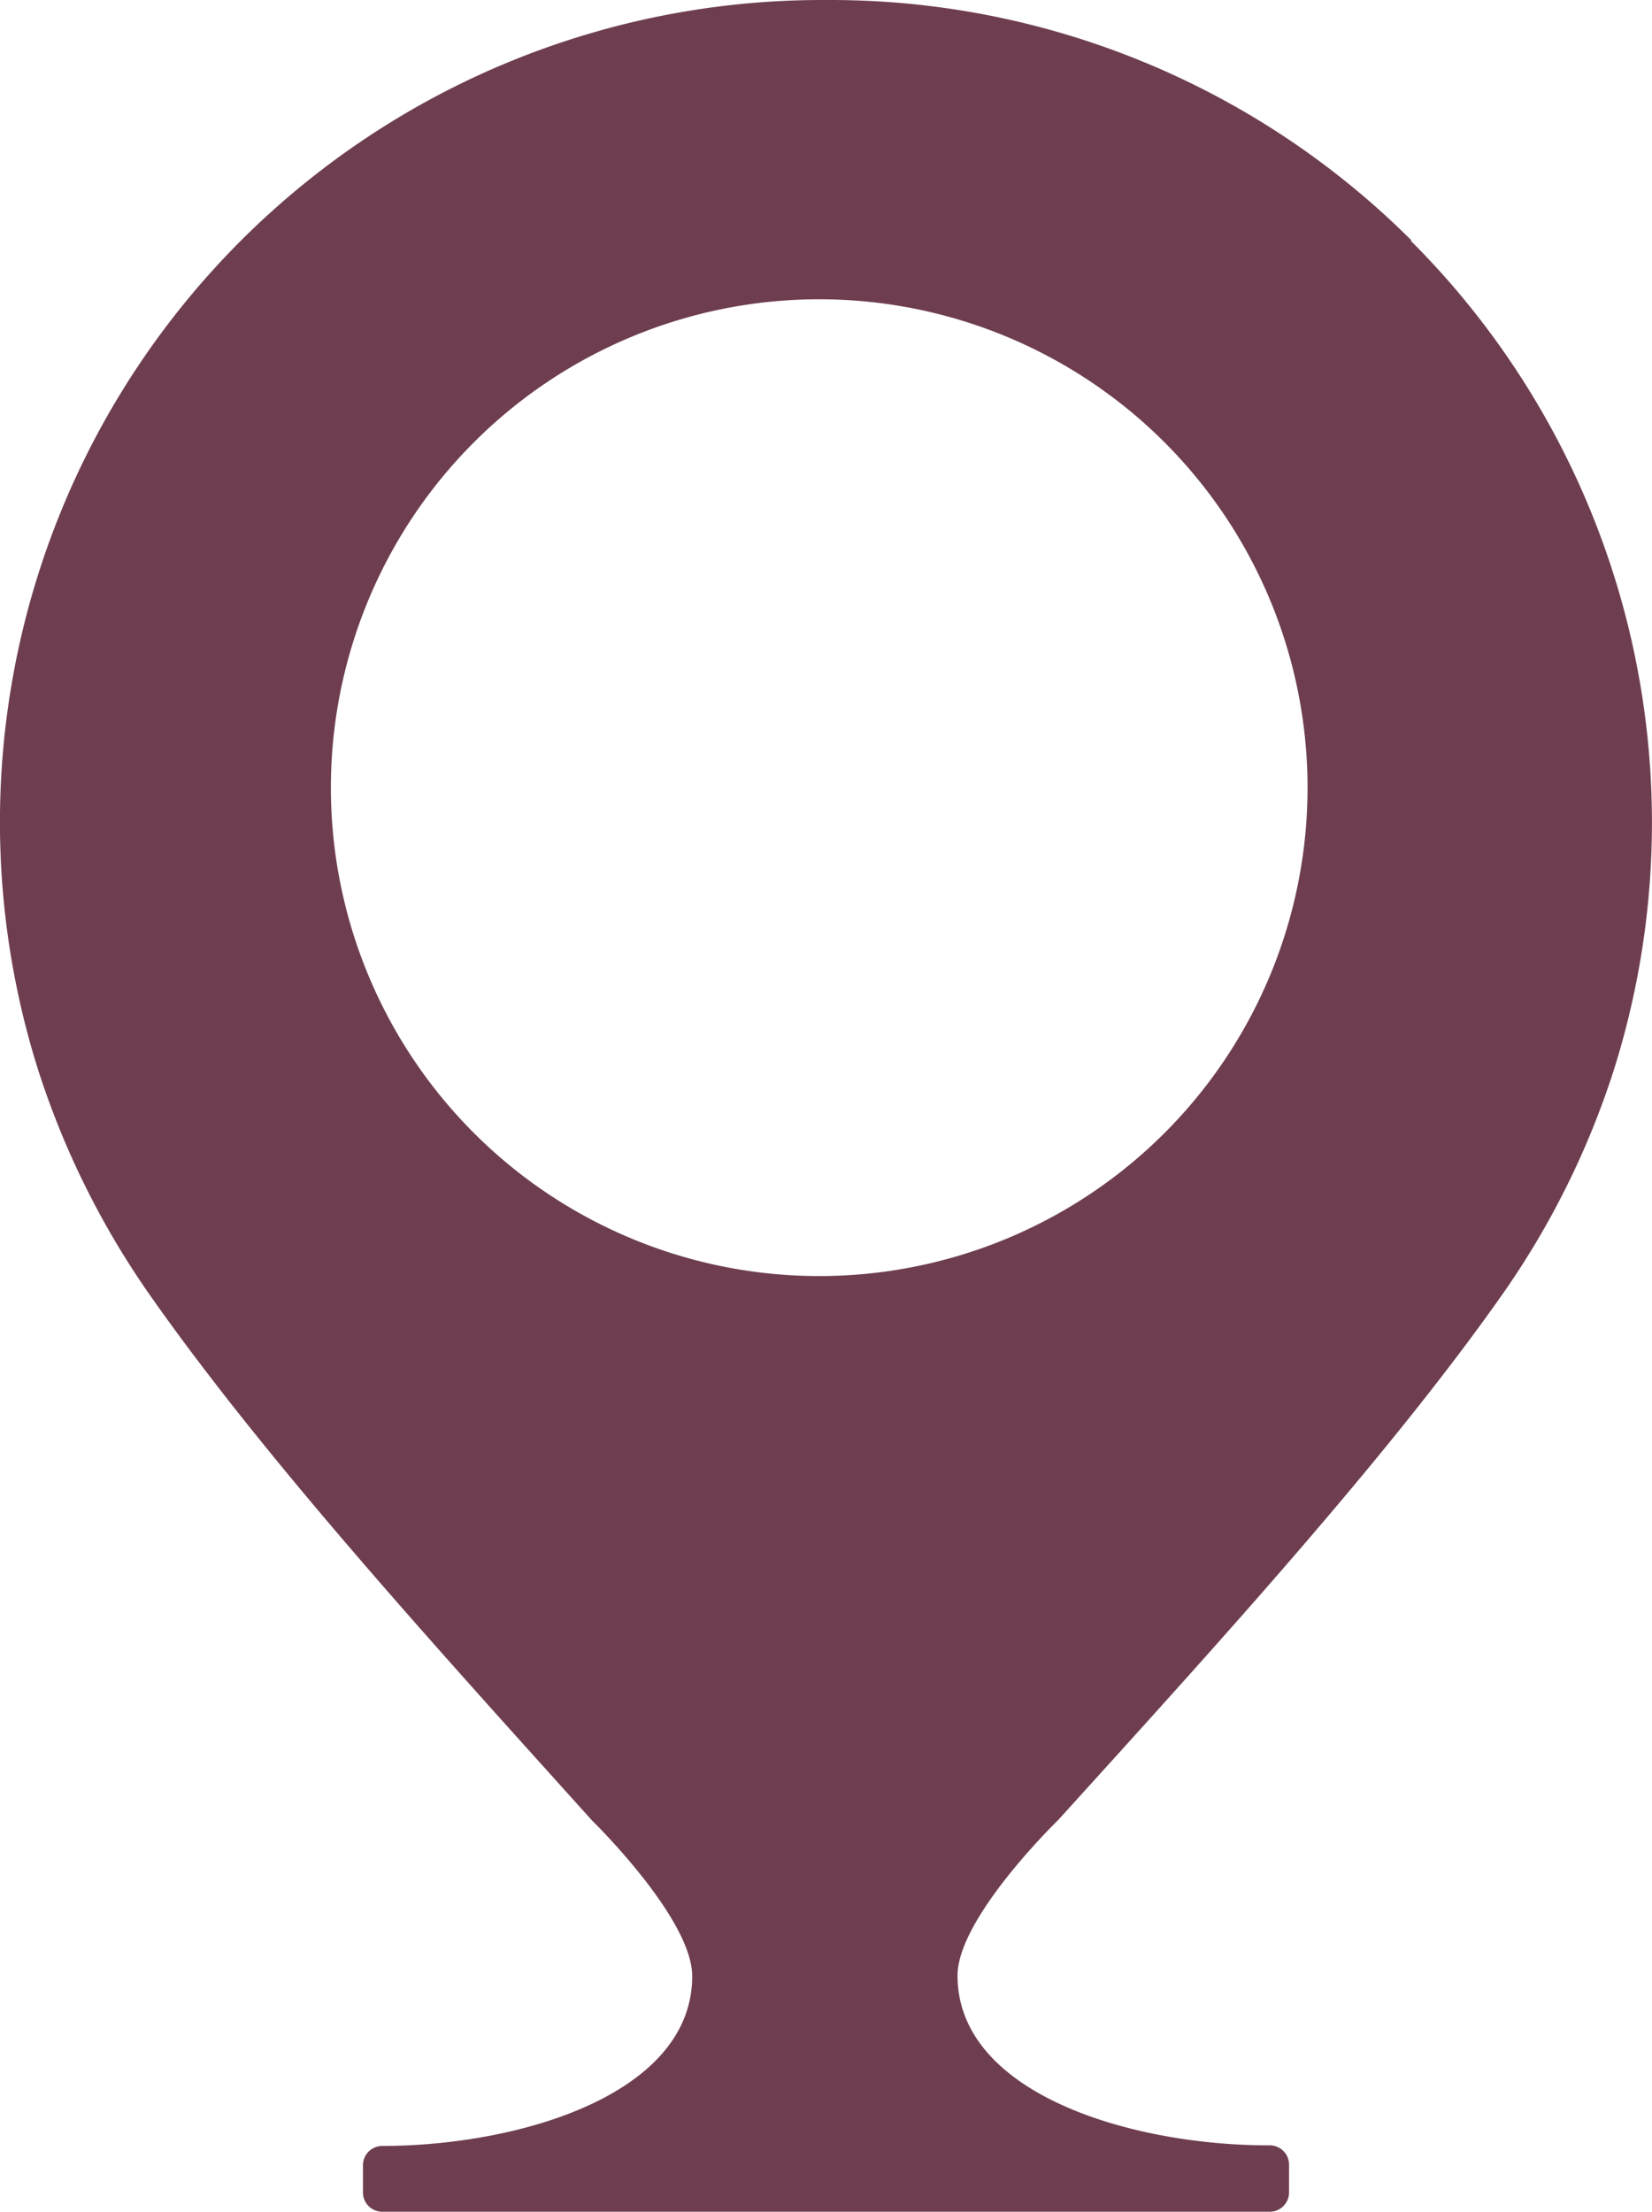 <svg id="Layer_1" data-name="Layer 1" xmlns="http://www.w3.org/2000/svg" viewBox="0 0 80.38 107.61"><defs><style>.cls-1{fill:#6e3e50;}</style></defs><title>Artwork2_362be319-d5a5-4502-ac06-d05a7cd7a291</title><path class="cls-1" d="M68.69,11.71A40,40,0,0,0,40.36,0H40A40,40,0,0,0,1.84,52,40.78,40.78,0,0,0,7.29,63h0c5.61,8,13.8,17,21.52,25.57,0,0,4.87,4.75,4.87,7.57,0,5.75-8.4,8.25-15.07,8.26a.94.94,0,0,0-.95.93h0v1.33a.94.94,0,0,0,.94.94H61.78a.94.94,0,0,0,.94-.94h0v-1.35a.94.94,0,0,0-.94-.94h-.06c-6.69,0-15.13-2.51-15.13-8.26,0-2.82,4.9-7.57,4.9-7.57C59.23,80,67.49,70.94,73.08,63h0a40.52,40.52,0,0,0,5.46-11A40,40,0,0,0,68.63,11.7ZM39.89,62.08A23.76,23.76,0,1,1,63.62,38.29v0A23.76,23.76,0,0,1,39.89,62.08Z" transform="translate(0 0)"/></svg>